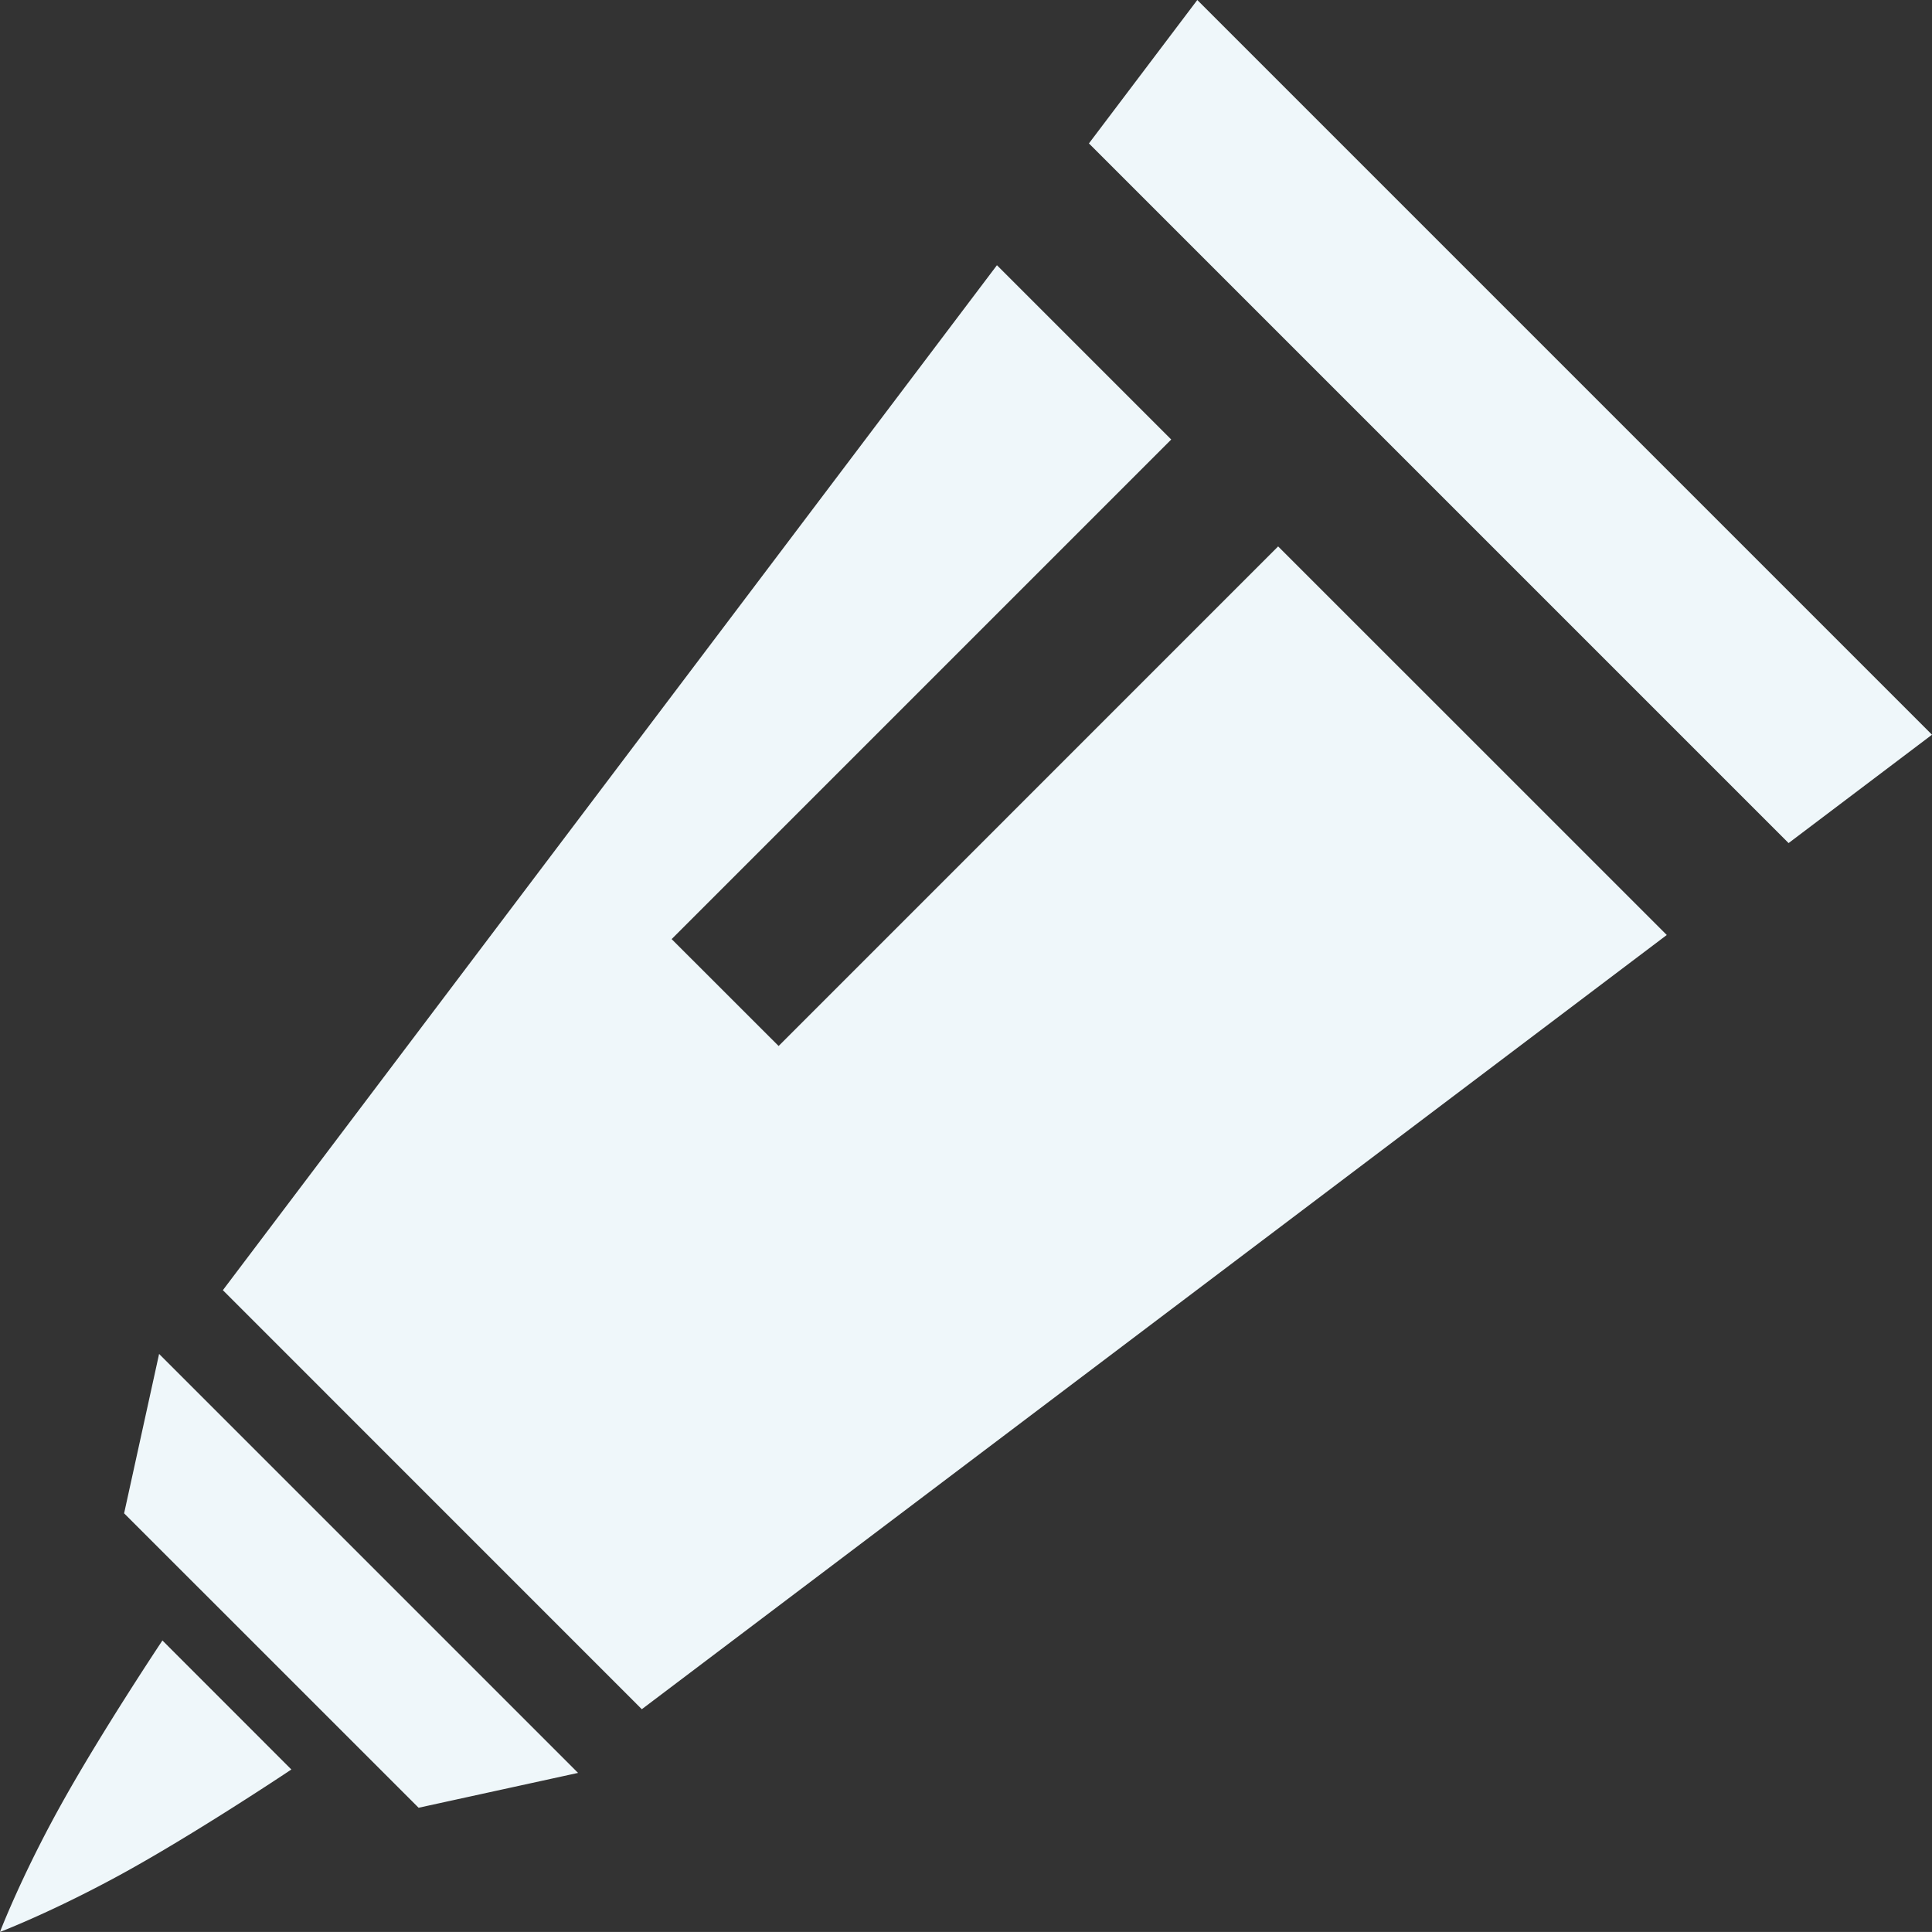 <svg xmlns="http://www.w3.org/2000/svg" width="27.724" height="27.723" viewBox="553.961 817.413 27.724 27.723"><rect x="553.961" y="817.413" width="27.724" height="27.723" fill="#333333" stroke="none"/><g data-name="noun_glue_2779339"><path d="m557.159 835.927 11.108-14.708 2.501 2.501-7.169 7.169 1.535 1.534 7.168-7.169 5.577 5.576-14.708 11.11-6.012-6.013Zm12.428-16.456 1.555-2.058 10.543 10.543-2.058 1.555-5.79-5.79-1.535-1.535-2.715-2.715Zm-7.331 23.383-2.288.5-4.226-4.225.502-2.287 6.012 6.012Zm-5.964-1.9 1.85 1.851a14.396 14.396 0 0 1-.033.022c-.207.138-1.35.892-2.297 1.42a17.634 17.634 0 0 1-.559.298c-.714.365-1.227.566-1.286.589a1.366 1.366 0 0 1-.006.002 3.387 3.387 0 0 1 .014-.037c.06-.15.306-.753.723-1.534a17.506 17.506 0 0 1 .153-.28c.582-1.045 1.44-2.33 1.44-2.33Z" fill="#eff7fa" fill-rule="evenodd" data-name="Path 1622"/></g></svg>